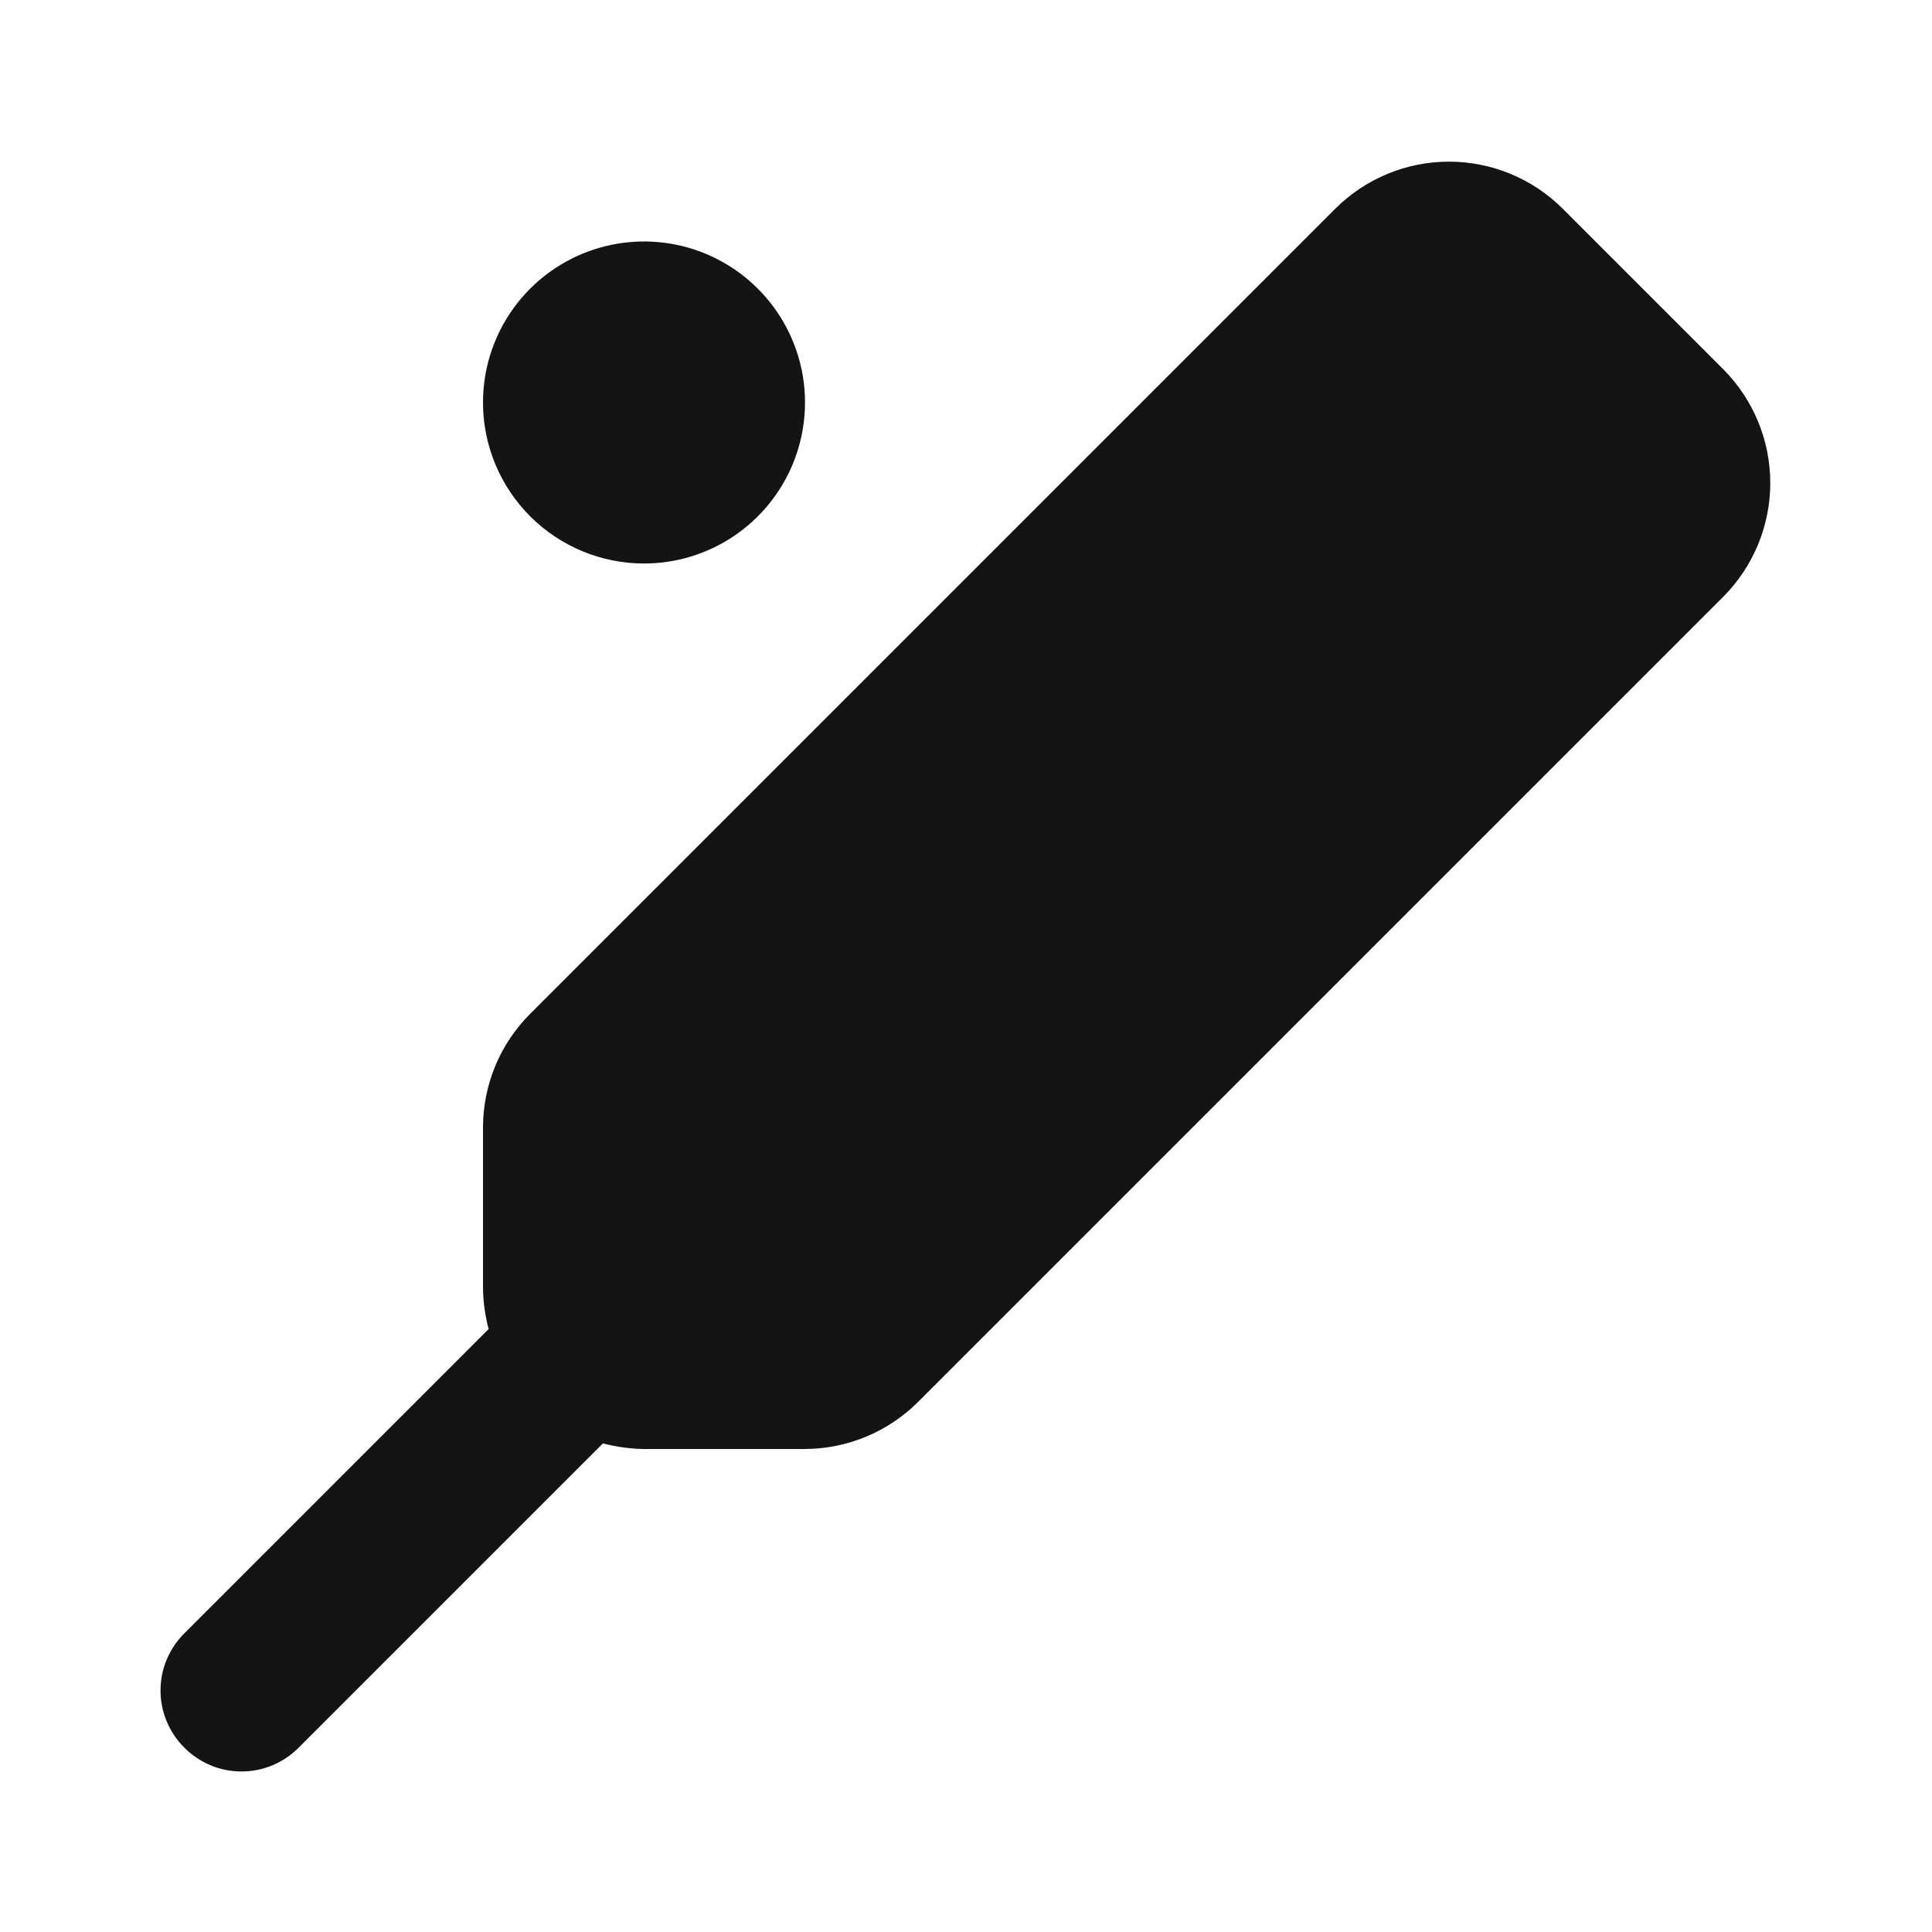 <svg width="24" height="24" viewBox="0 0 24 24" fill="none" xmlns="http://www.w3.org/2000/svg">
<path d="M8 7C8.396 7 8.782 6.883 9.111 6.663C9.44 6.443 9.696 6.131 9.848 5.765C9.999 5.4 10.039 4.998 9.962 4.61C9.884 4.222 9.694 3.865 9.414 3.586C9.134 3.306 8.778 3.115 8.39 3.038C8.002 2.961 7.6 3.001 7.235 3.152C6.869 3.304 6.557 3.56 6.337 3.889C6.117 4.218 6 4.604 6 5C6 5.53 6.211 6.039 6.586 6.414C6.961 6.789 7.47 7 8 7ZM21.41 4.59L19.41 2.59C19.035 2.217 18.528 2.008 18 2.008C17.472 2.008 16.965 2.217 16.59 2.59L6.59 12.59C6.214 12.963 6.002 13.47 6 14V16C6.002 16.172 6.026 16.343 6.07 16.51L2.29 20.29C2.196 20.383 2.122 20.494 2.071 20.615C2.02 20.737 1.994 20.868 1.994 21C1.994 21.132 2.02 21.263 2.071 21.384C2.122 21.506 2.196 21.617 2.29 21.71C2.383 21.804 2.494 21.878 2.615 21.929C2.737 21.98 2.868 22.006 3 22.006C3.132 22.006 3.263 21.98 3.385 21.929C3.506 21.878 3.617 21.804 3.71 21.71L7.49 17.93C7.656 17.974 7.828 17.998 8 18H10C10.53 17.998 11.037 17.785 11.41 17.41L21.41 7.41C21.782 7.035 21.991 6.528 21.991 6C21.991 5.472 21.782 4.965 21.41 4.59Z" fill="#141414"/>
</svg>
